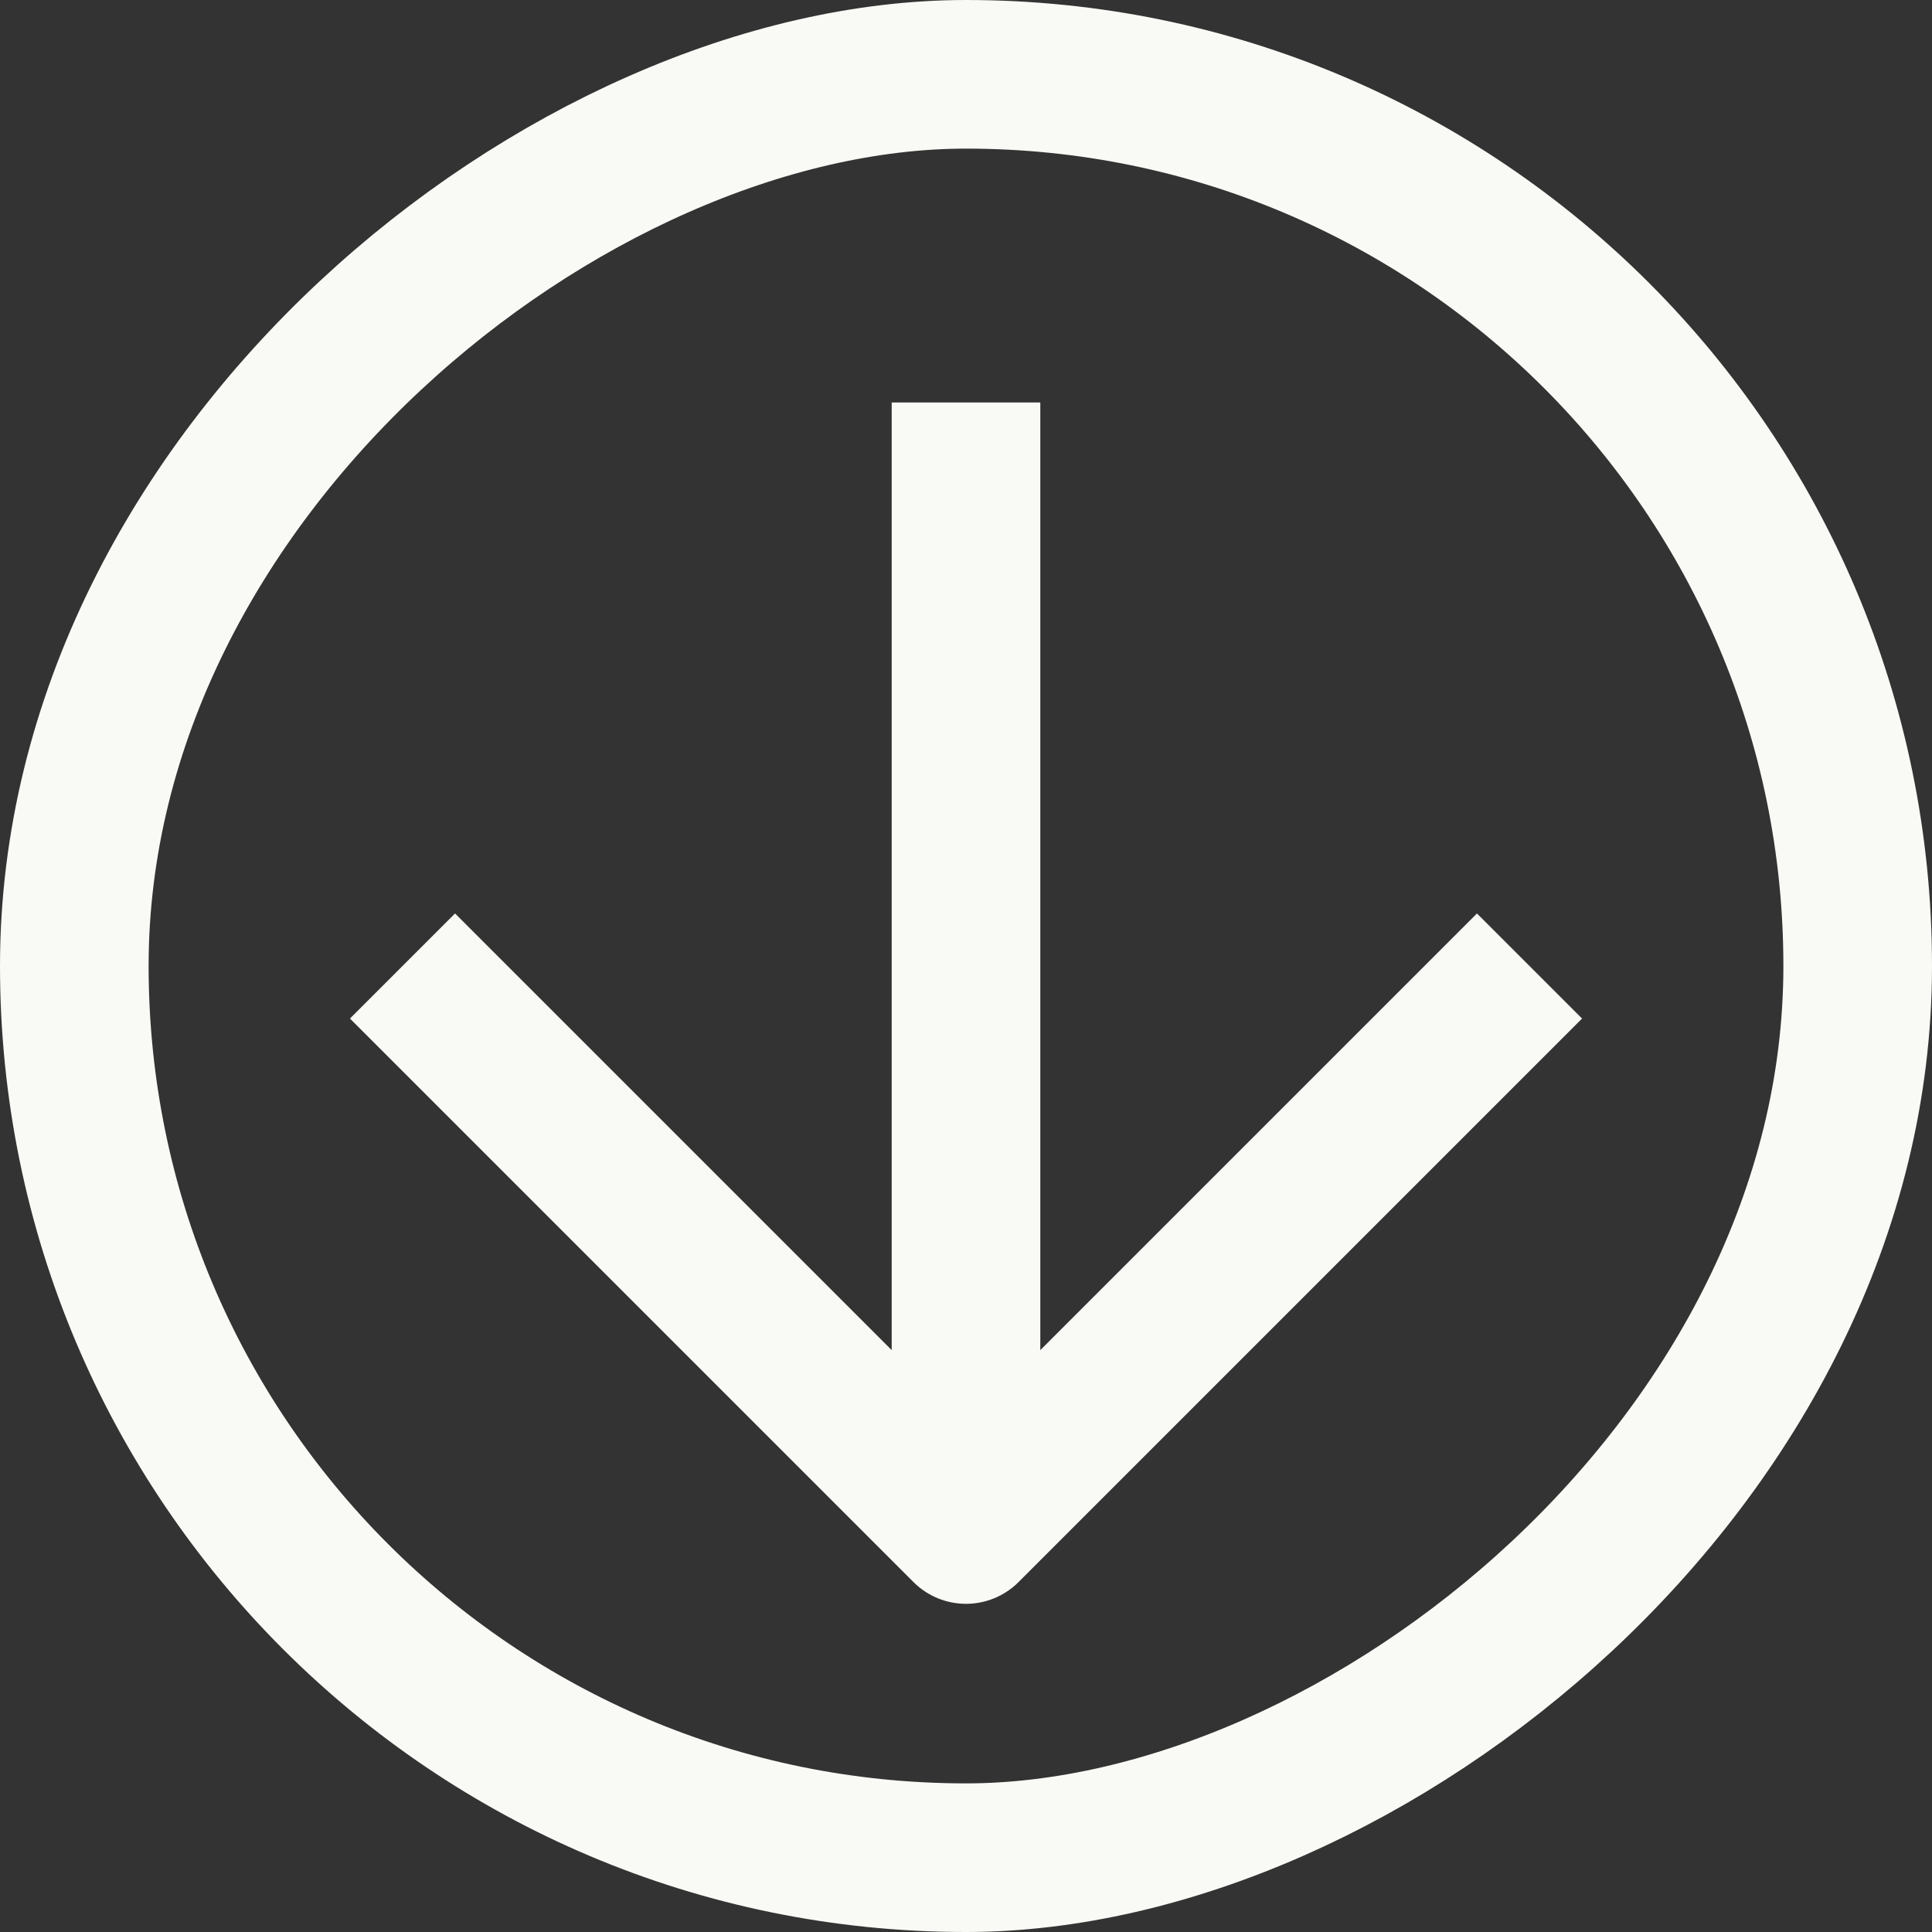 <svg width="52" height="52" viewBox="0 0 52 52" fill="none" xmlns="http://www.w3.org/2000/svg">
<rect x="0" y="0" width="52" height="52" fill="#333333" stroke="none"/>
<rect x="50" y="2" width="48" height="48" rx="24" transform="rotate(90 50 2)" stroke="#F9F9F5" stroke-width="4"/>
<path d="M26 10.833L26 41.167" stroke="#F9F9F5" stroke-width="4" stroke-linejoin="round"/>
<path d="M41.167 26L26 41.167L10.833 26" stroke="#F9F9F5" stroke-width="4" stroke-linejoin="round"/>
</svg>
